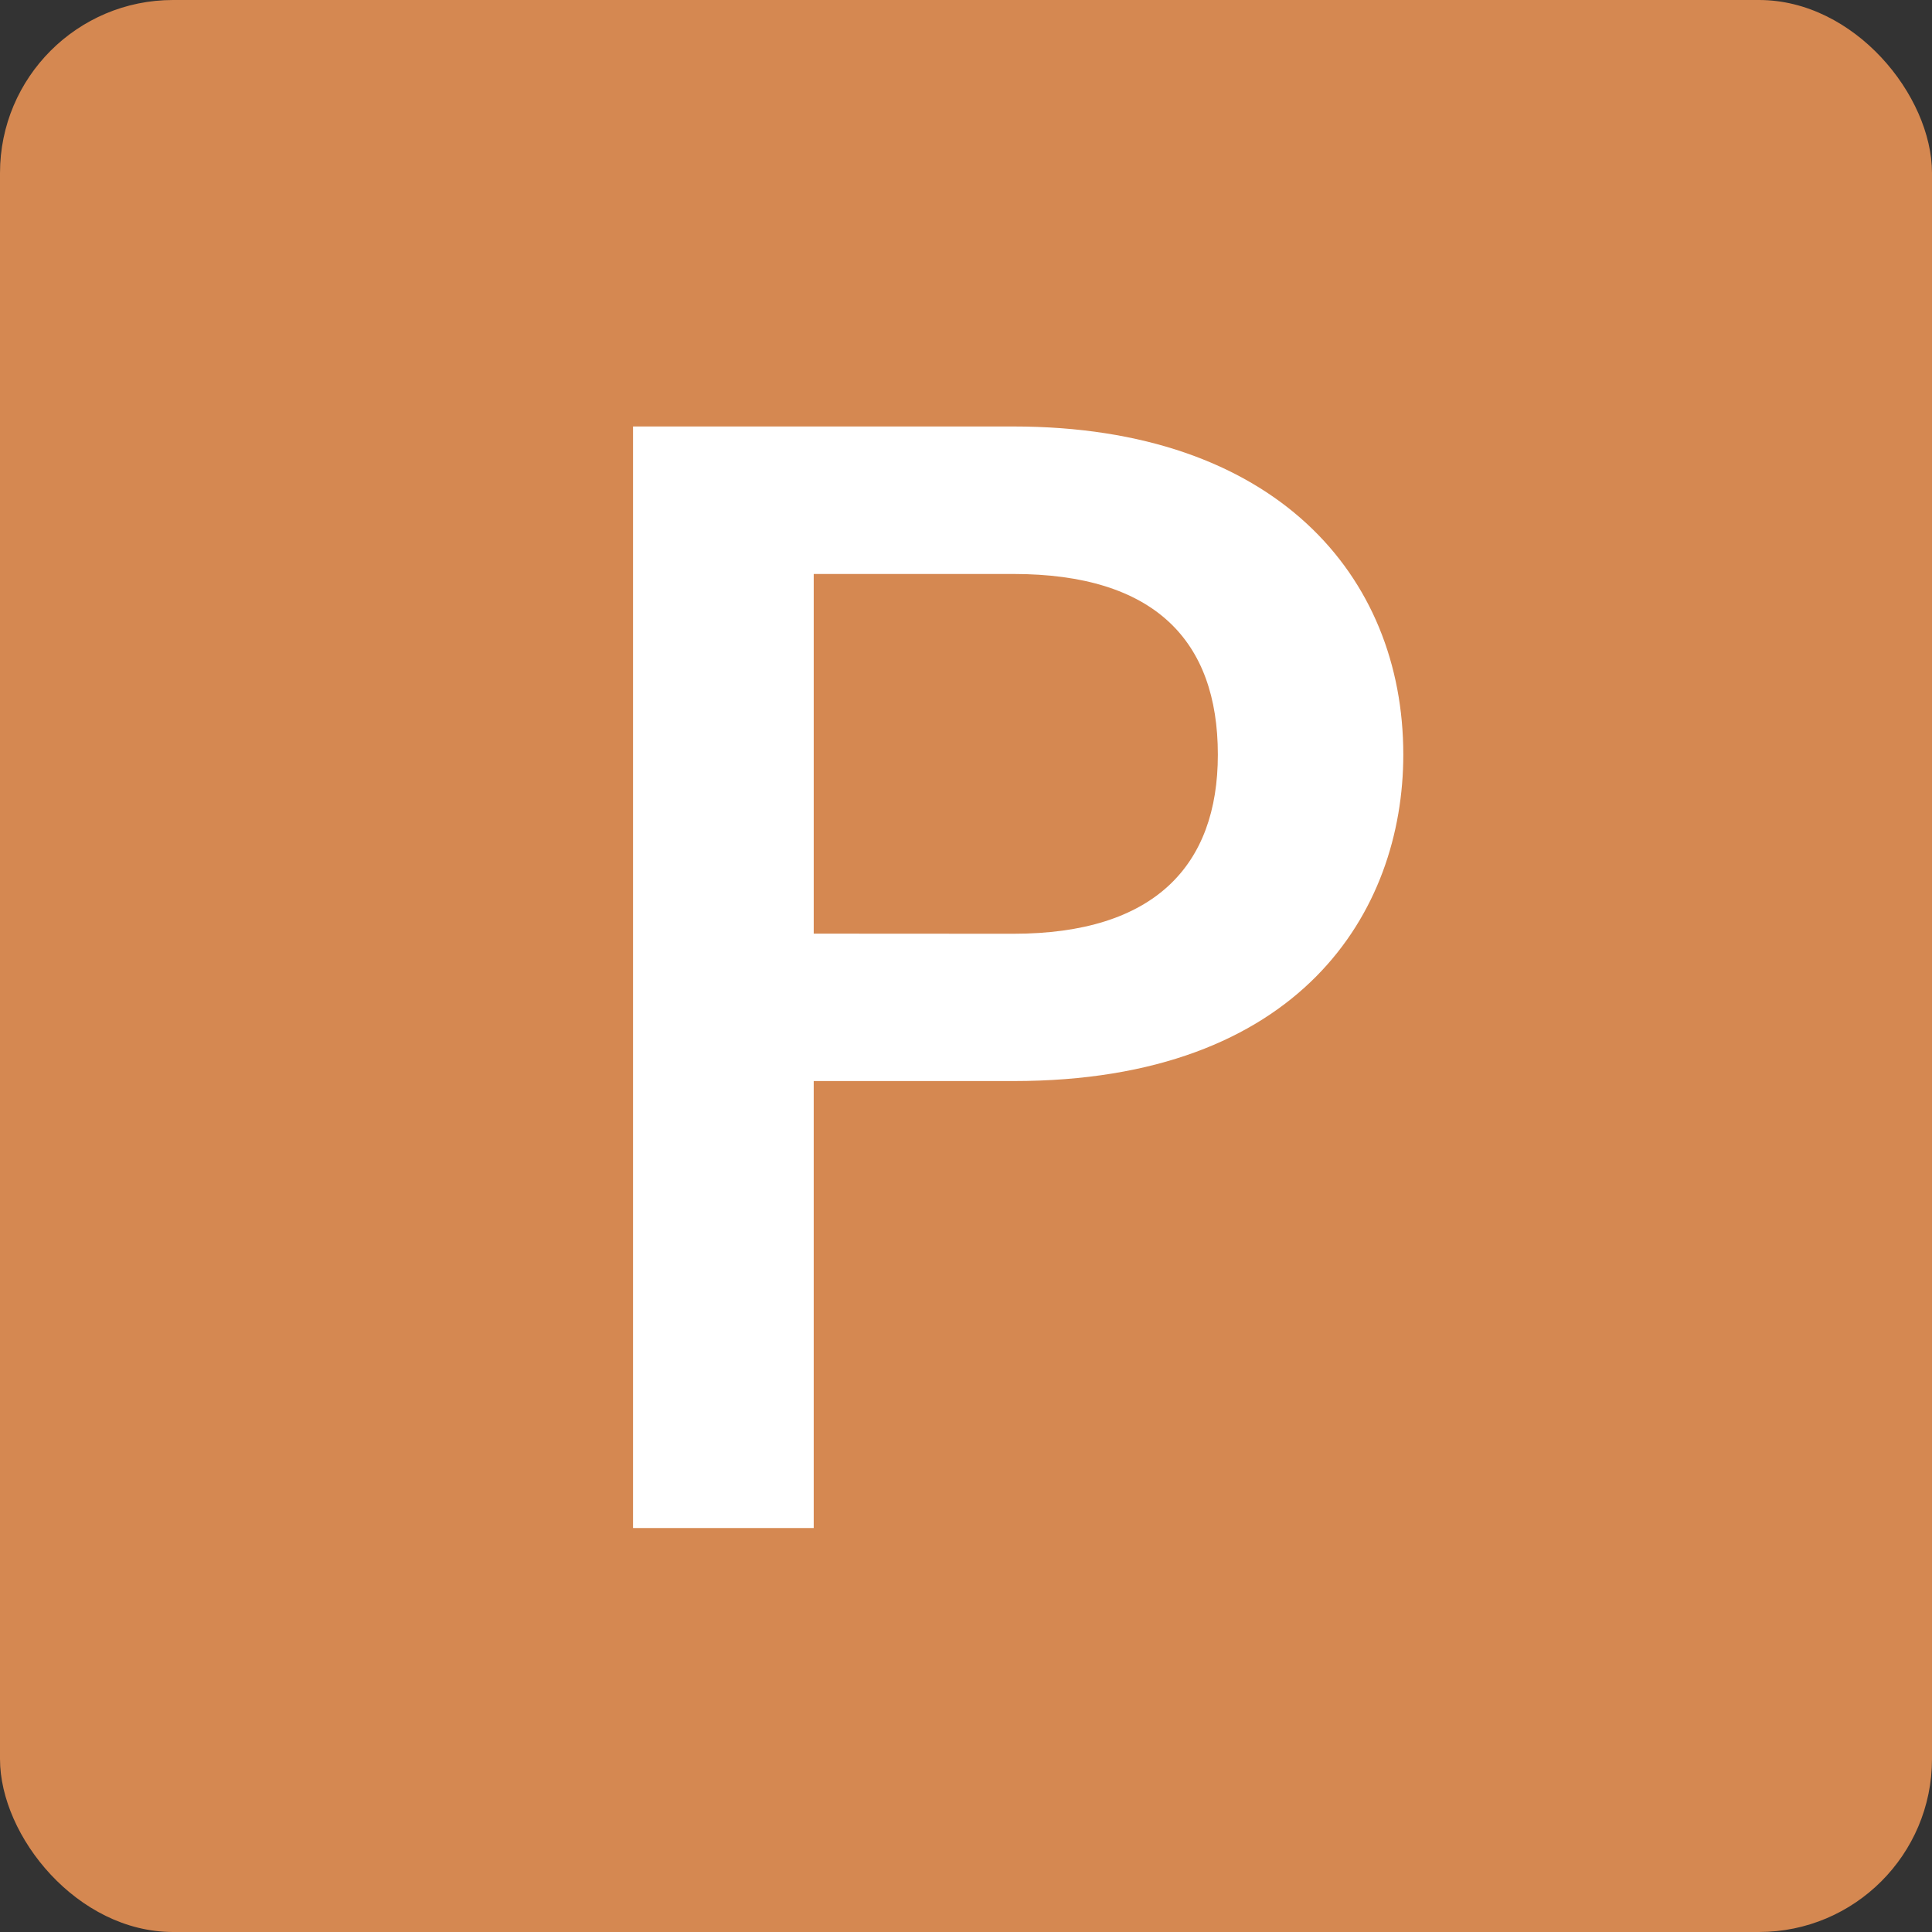 <svg xmlns="http://www.w3.org/2000/svg" width="67" height="67" viewBox="0 0 67 67">
  <rect x="0" y="0" width="67" height="67" fill="#333333" stroke="none"/>
  <g id="Group_336" data-name="Group 336" transform="translate(-2047 -3132)">
    <rect id="Rectangle_1767" data-name="Rectangle 1767" width="67" height="67" rx="6" transform="translate(2047 3132)" fill="#d58851"/>
    <path id="Path_2792" data-name="Path 2792" d="M10.991-26.2V-38.673h6.925c4.892,0,7.09,2.308,7.09,6.266,0,3.847-2.2,6.211-7.09,6.211Zm20.446-6.211c0-6.211-4.452-11.377-13.521-11.377H4.725v38.2h6.266v-15.5h6.925C27.864-21.086,31.437-26.966,31.437-32.408Z" transform="translate(2064.228 3190.578)" fill="#fff"/>
  </g>
</svg>

